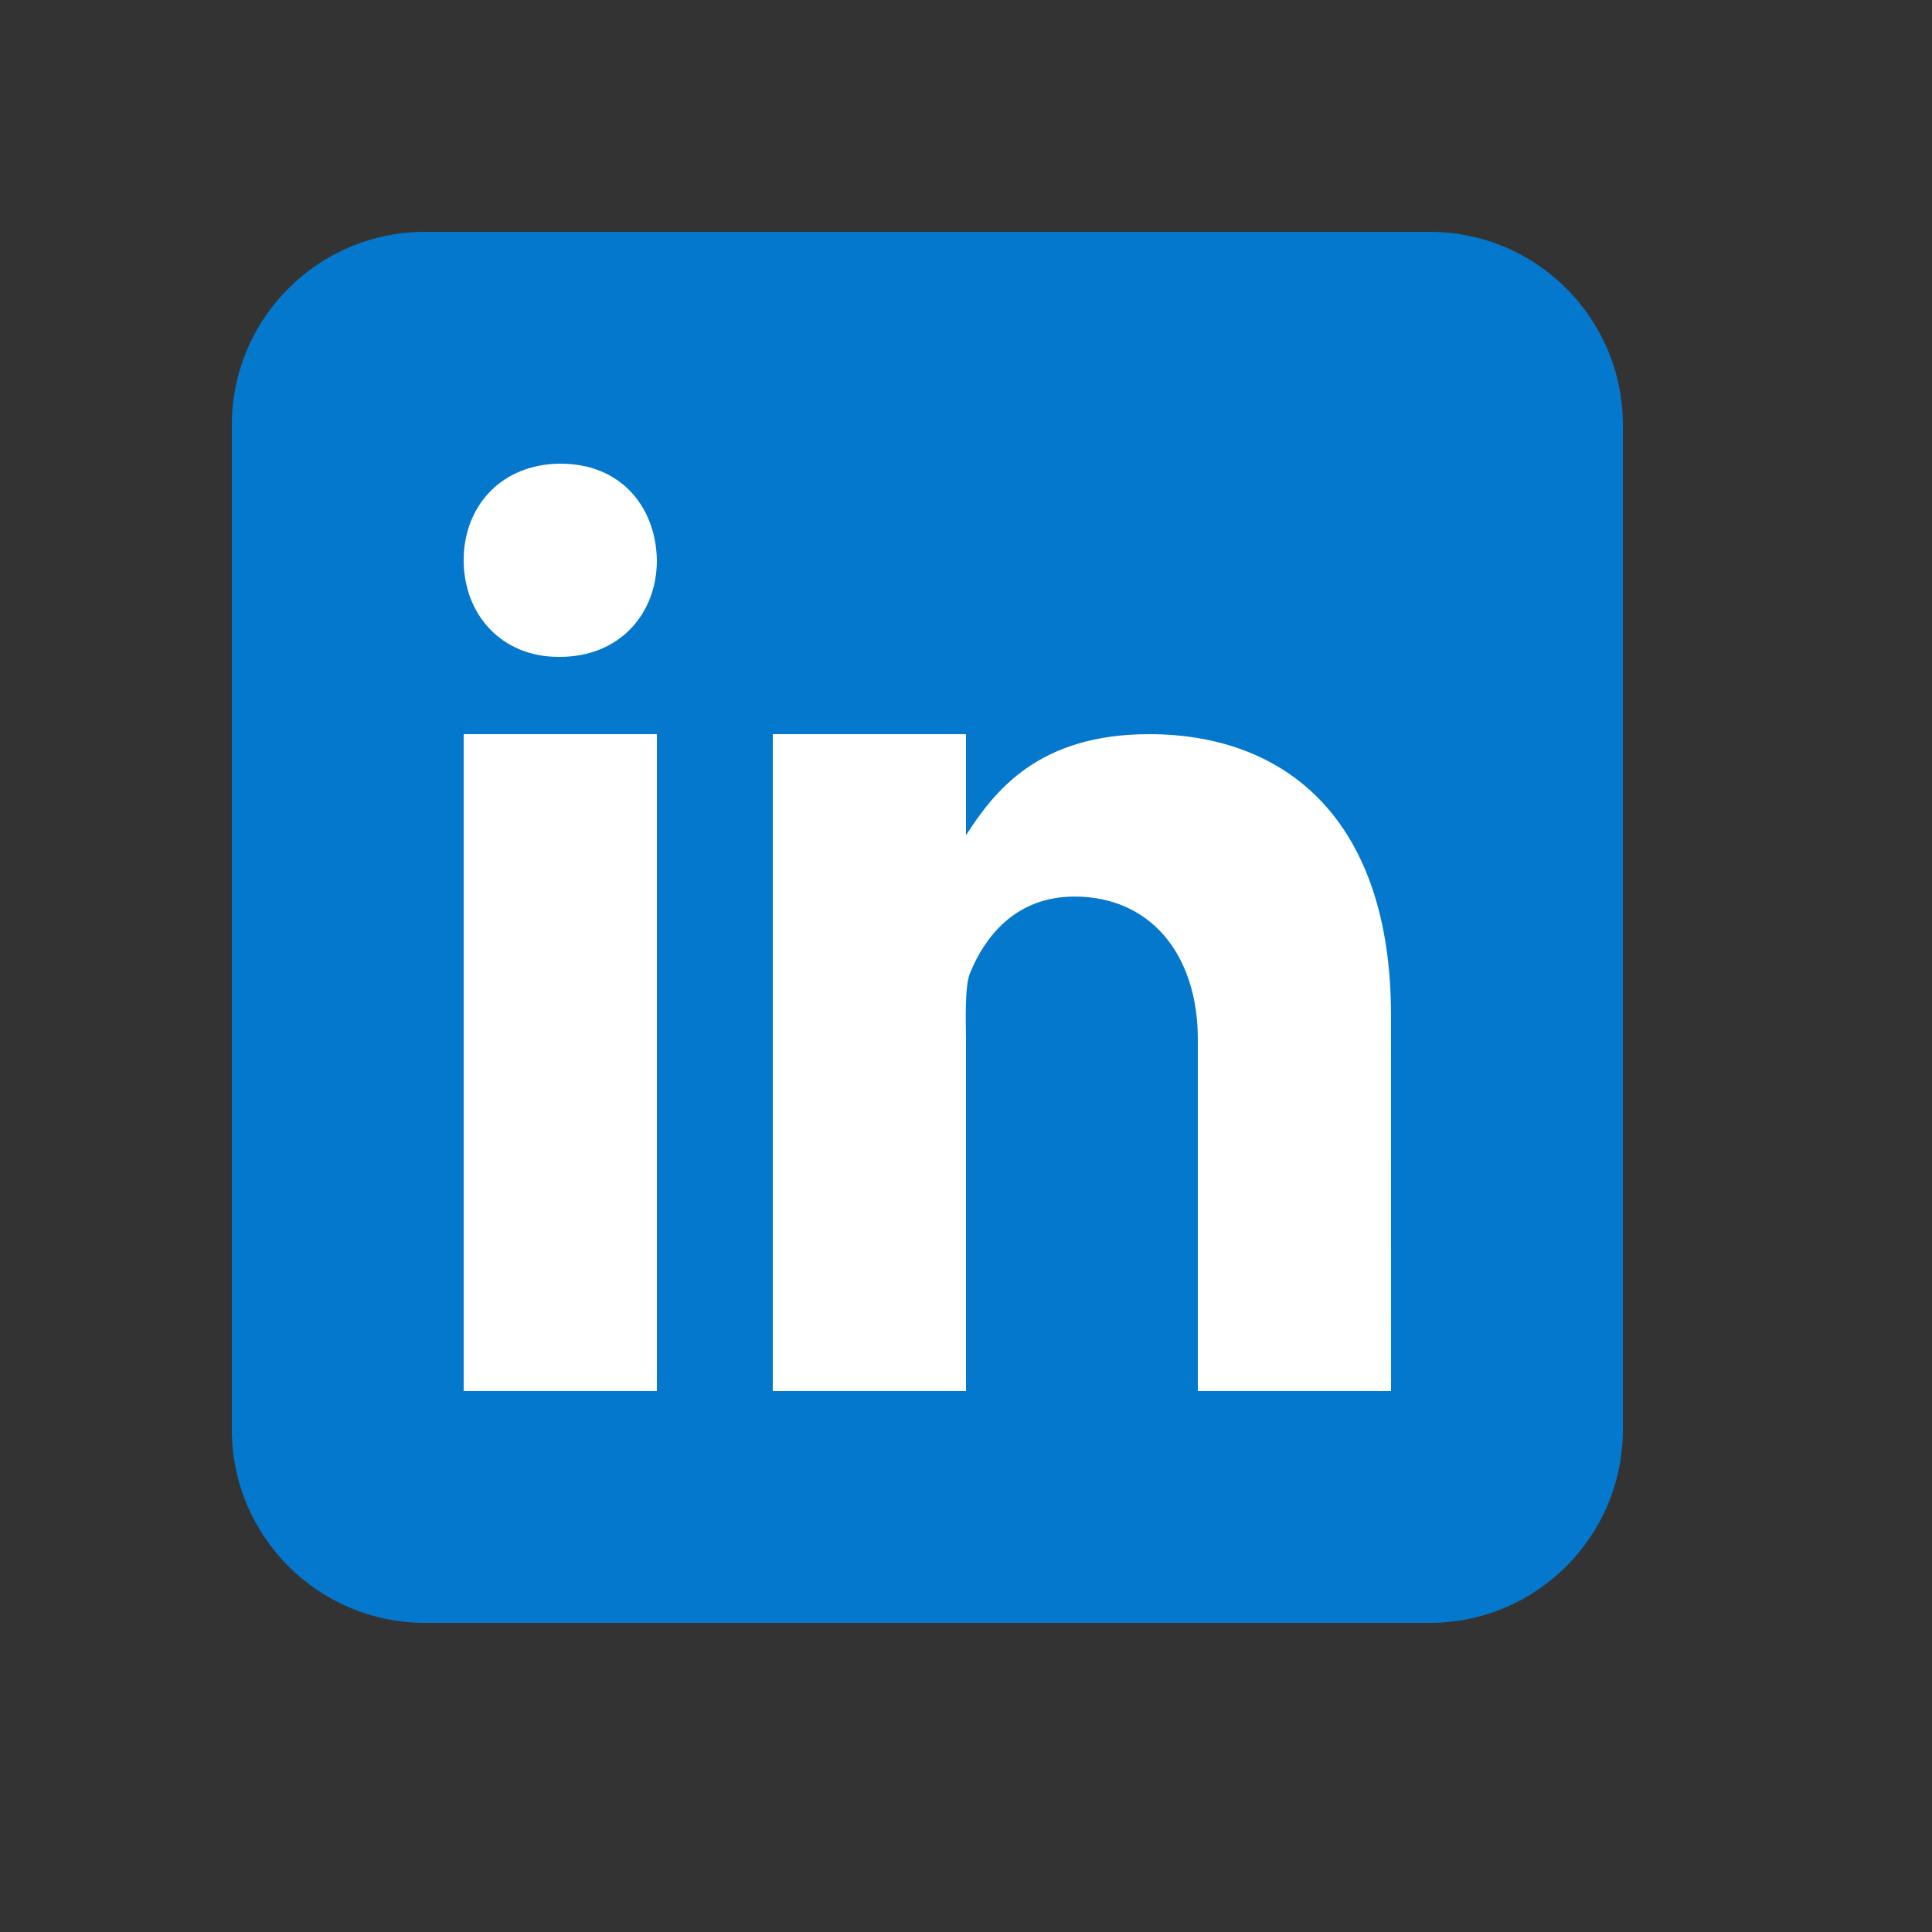     <svg
        xmlns="http://www.w3.org/2000/svg"
        x="0px"
        y="0px"
        width="60"
        height="60"
        viewBox="0 0 50 50"
    >
        <rect x="0" y="0" width="50" height="50" fill="#333333" stroke="none"/>
        <path
            fill="#0478cc"
            d="M42,37c0,2.762-2.238,5-5,5H11c-2.761,0-5-2.238-5-5V11c0-2.762,2.239-5,5-5h26c2.762,0,5,2.238,5,5V37z"
        ></path>
        <path
            fill="#FFF"
            d="M12 19H17V36H12zM14.485 17h-.028C12.965 17 12 15.888 12 14.499 12 13.08 12.995 12 14.514 12c1.521 0 2.458 1.08 2.486 2.499C17 15.887 16.035 17 14.485 17zM36 36h-5v-9.099c0-2.198-1.225-3.698-3.192-3.698-1.501 0-2.313 1.012-2.707 1.99C24.957 25.543 25 26.511 25 27v9h-5V19h5v2.616C25.721 20.5 26.85 19 29.738 19c3.578 0 6.261 2.25 6.261 7.274L36 36 36 36z"
        ></path>
    </svg>